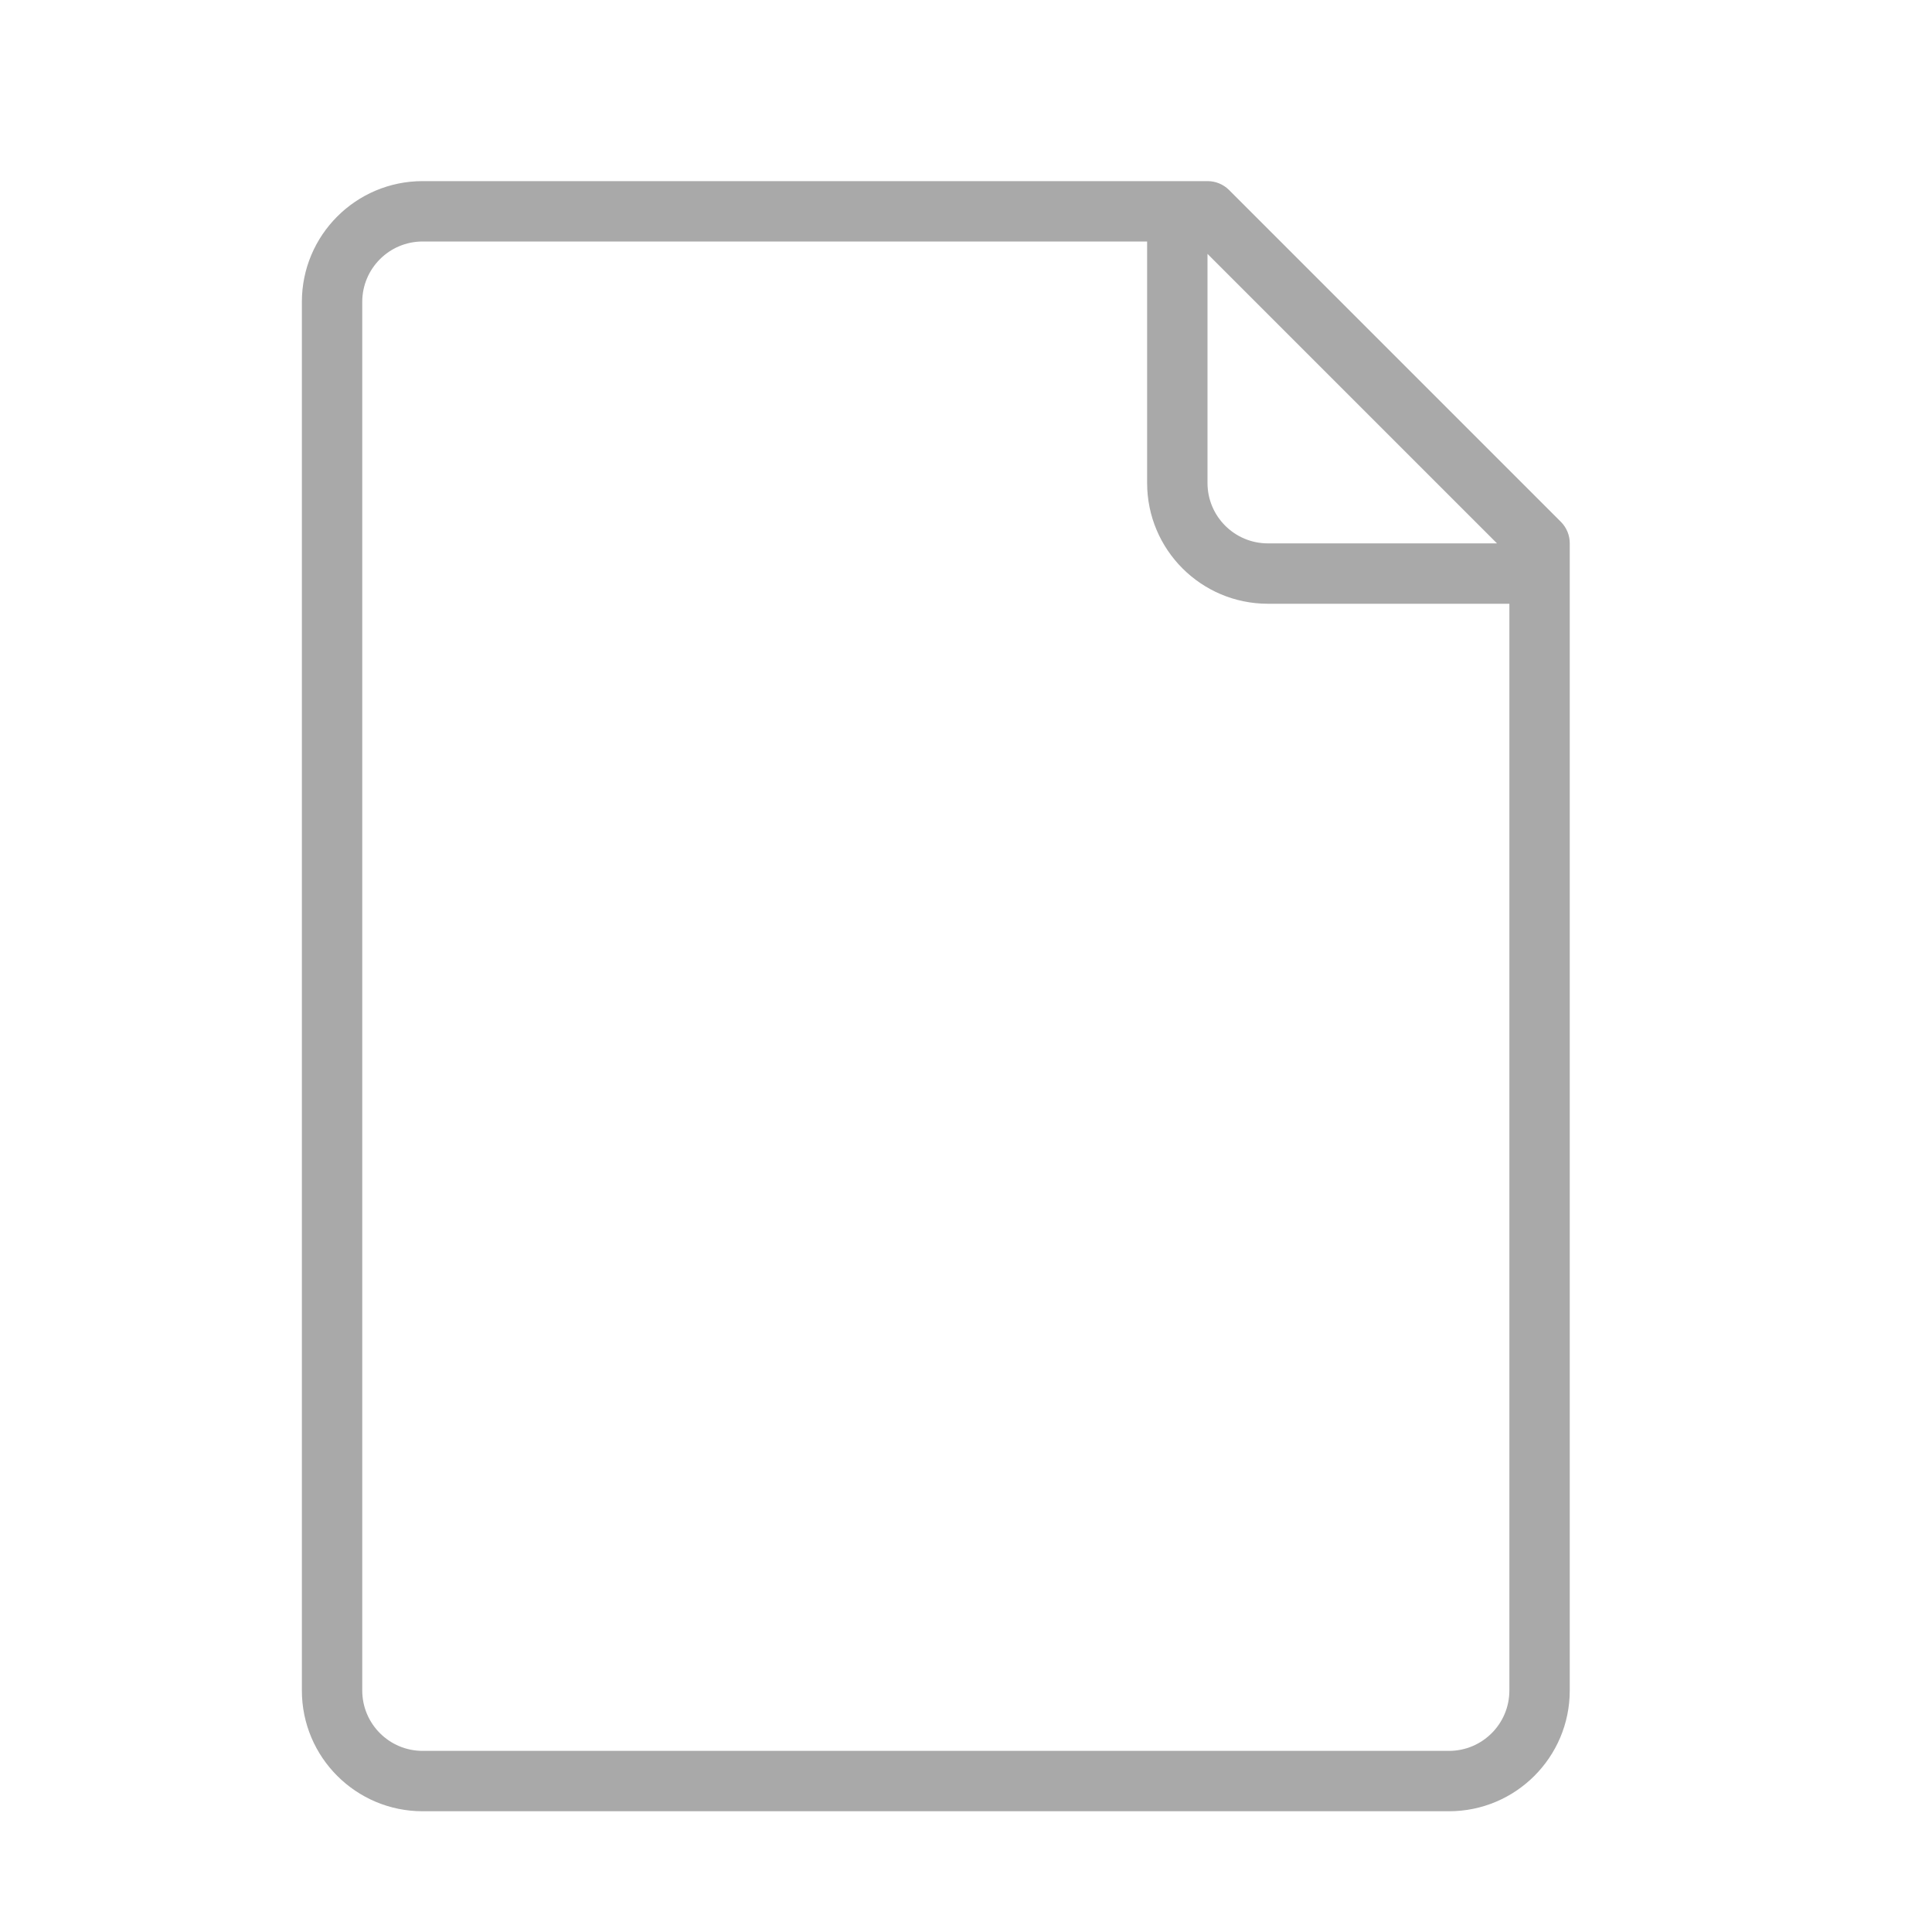 <?xml version="1.0" encoding="utf-8"?>
<!-- Generator: Adobe Illustrator 15.0.0, SVG Export Plug-In . SVG Version: 6.00 Build 0)  -->
<!DOCTYPE svg PUBLIC "-//W3C//DTD SVG 1.1//EN" "http://www.w3.org/Graphics/SVG/1.1/DTD/svg11.dtd">
<svg version="1.1" id="Layer_1" xmlns="http://www.w3.org/2000/svg" xmlns:xlink="http://www.w3.org/1999/xlink" x="0px" y="0px"
	 width="64px" height="64px" viewBox="0 0 64 64" enable-background="new 0 0 64 64" xml:space="preserve">
<title>document</title>
<path id="document" fill="#A9A9A9" d="M51.71,17.29l-11-11C40.521,6.103,40.266,5.999,40,6H14c-2.209,0-4,1.791-4,4v46
	c0,2.209,1.791,4,4,4h34c2.209,0,4-1.791,4-4V18C52.002,17.734,51.896,17.479,51.71,17.29z M49.59,18H42c-1.104,0-2-0.896-2-2V8.41
	L49.59,18z M48,58H14c-1.104,0-2-0.896-2-2V10c0-1.104,0.896-2,2-2h24v8c0,2.209,1.791,4,4,4h8v36C50,57.104,49.104,58,48,58z"/>
</svg>
